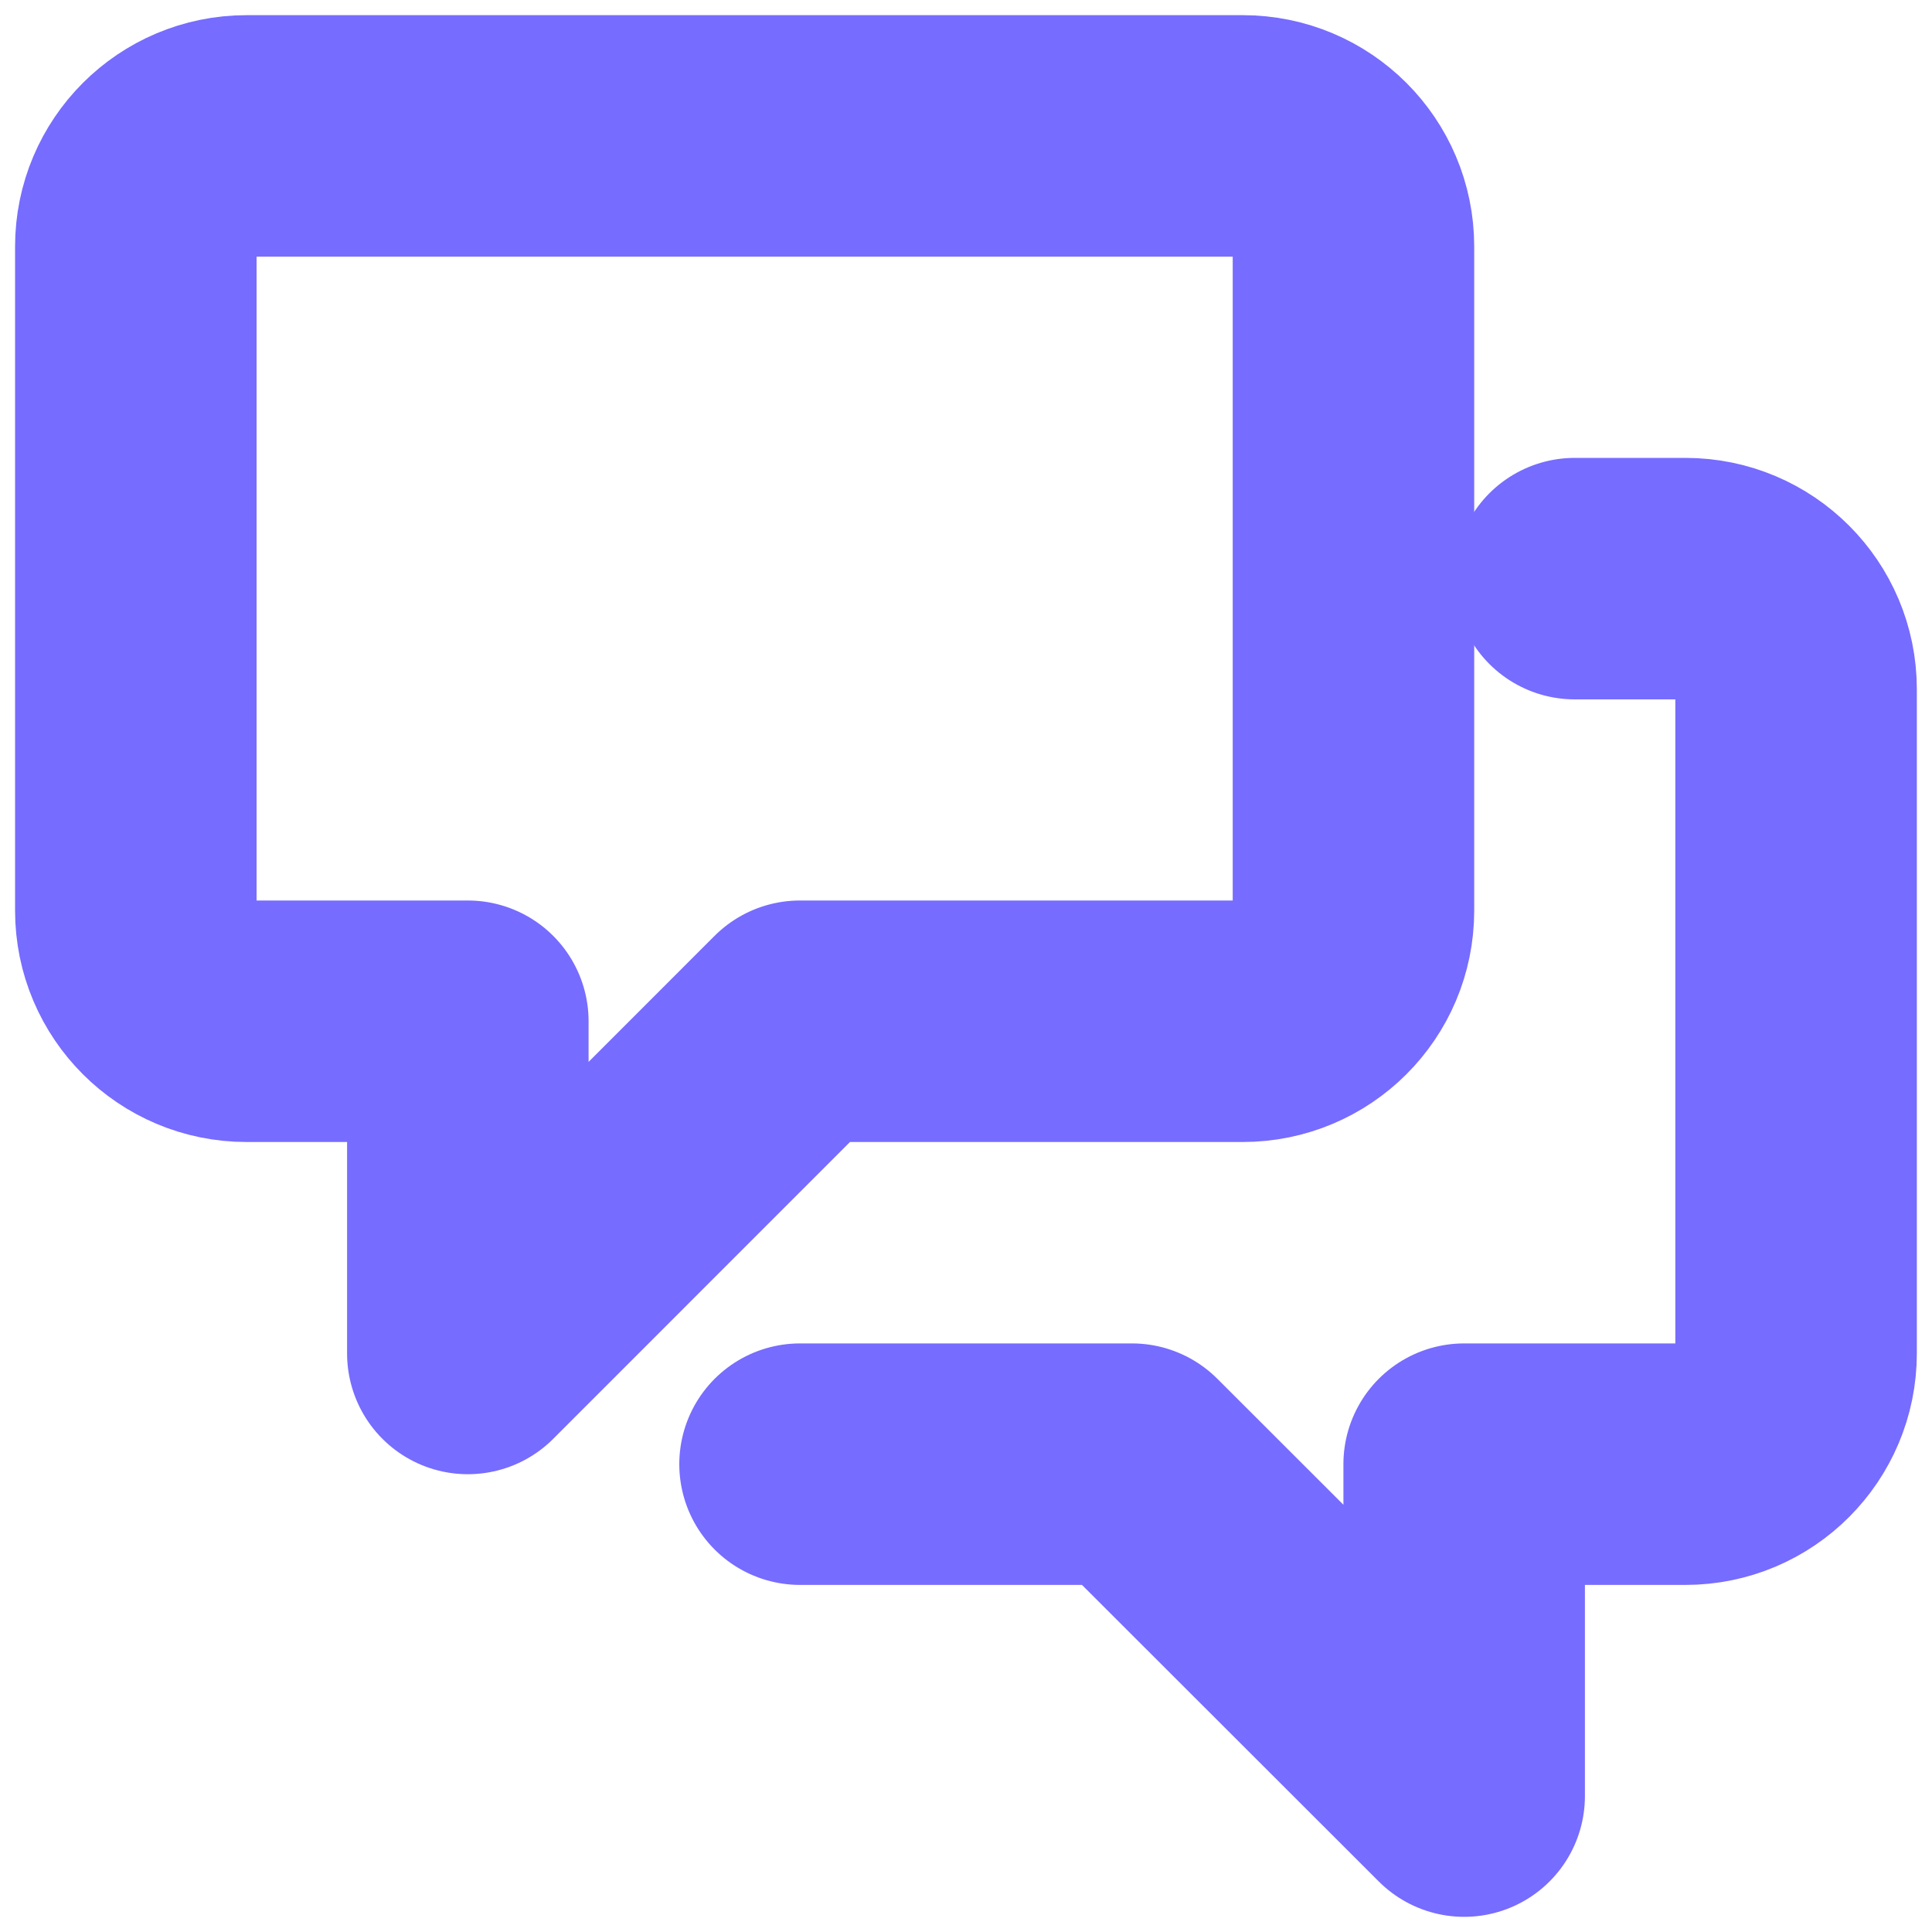 <svg width="20" height="20" viewBox="0 0 20 20" fill="none" xmlns="http://www.w3.org/2000/svg">
<g clip-path="url(#clip0_11_42)">
<path fill-rule="evenodd" clip-rule="evenodd" d="M12.865 1.407H2.552C1.919 1.407 1.406 1.92 1.406 2.552V9.427C1.406 10.059 1.919 10.572 2.552 10.572H4.843V14.011L8.281 10.572H12.864C13.498 10.572 14.011 10.06 14.011 9.427V2.552C14.011 1.919 13.498 1.407 12.865 1.407Z" stroke="#766CFF" stroke-width="2.5" stroke-linecap="round" stroke-linejoin="round"/>
<path d="M8.282 15.157H11.718L15.157 18.593V15.157H17.448C18.08 15.157 18.593 14.643 18.593 14.01V7.135C18.593 6.503 18.081 5.99 17.448 5.99H16.302" stroke="#766CFF" stroke-width="2.5" stroke-linecap="round" stroke-linejoin="round"/>
</g>
<defs>
<clipPath id="clip0_11_42">
<rect width="20" height="20" fill="white"/>
</clipPath>
</defs>
</svg>
